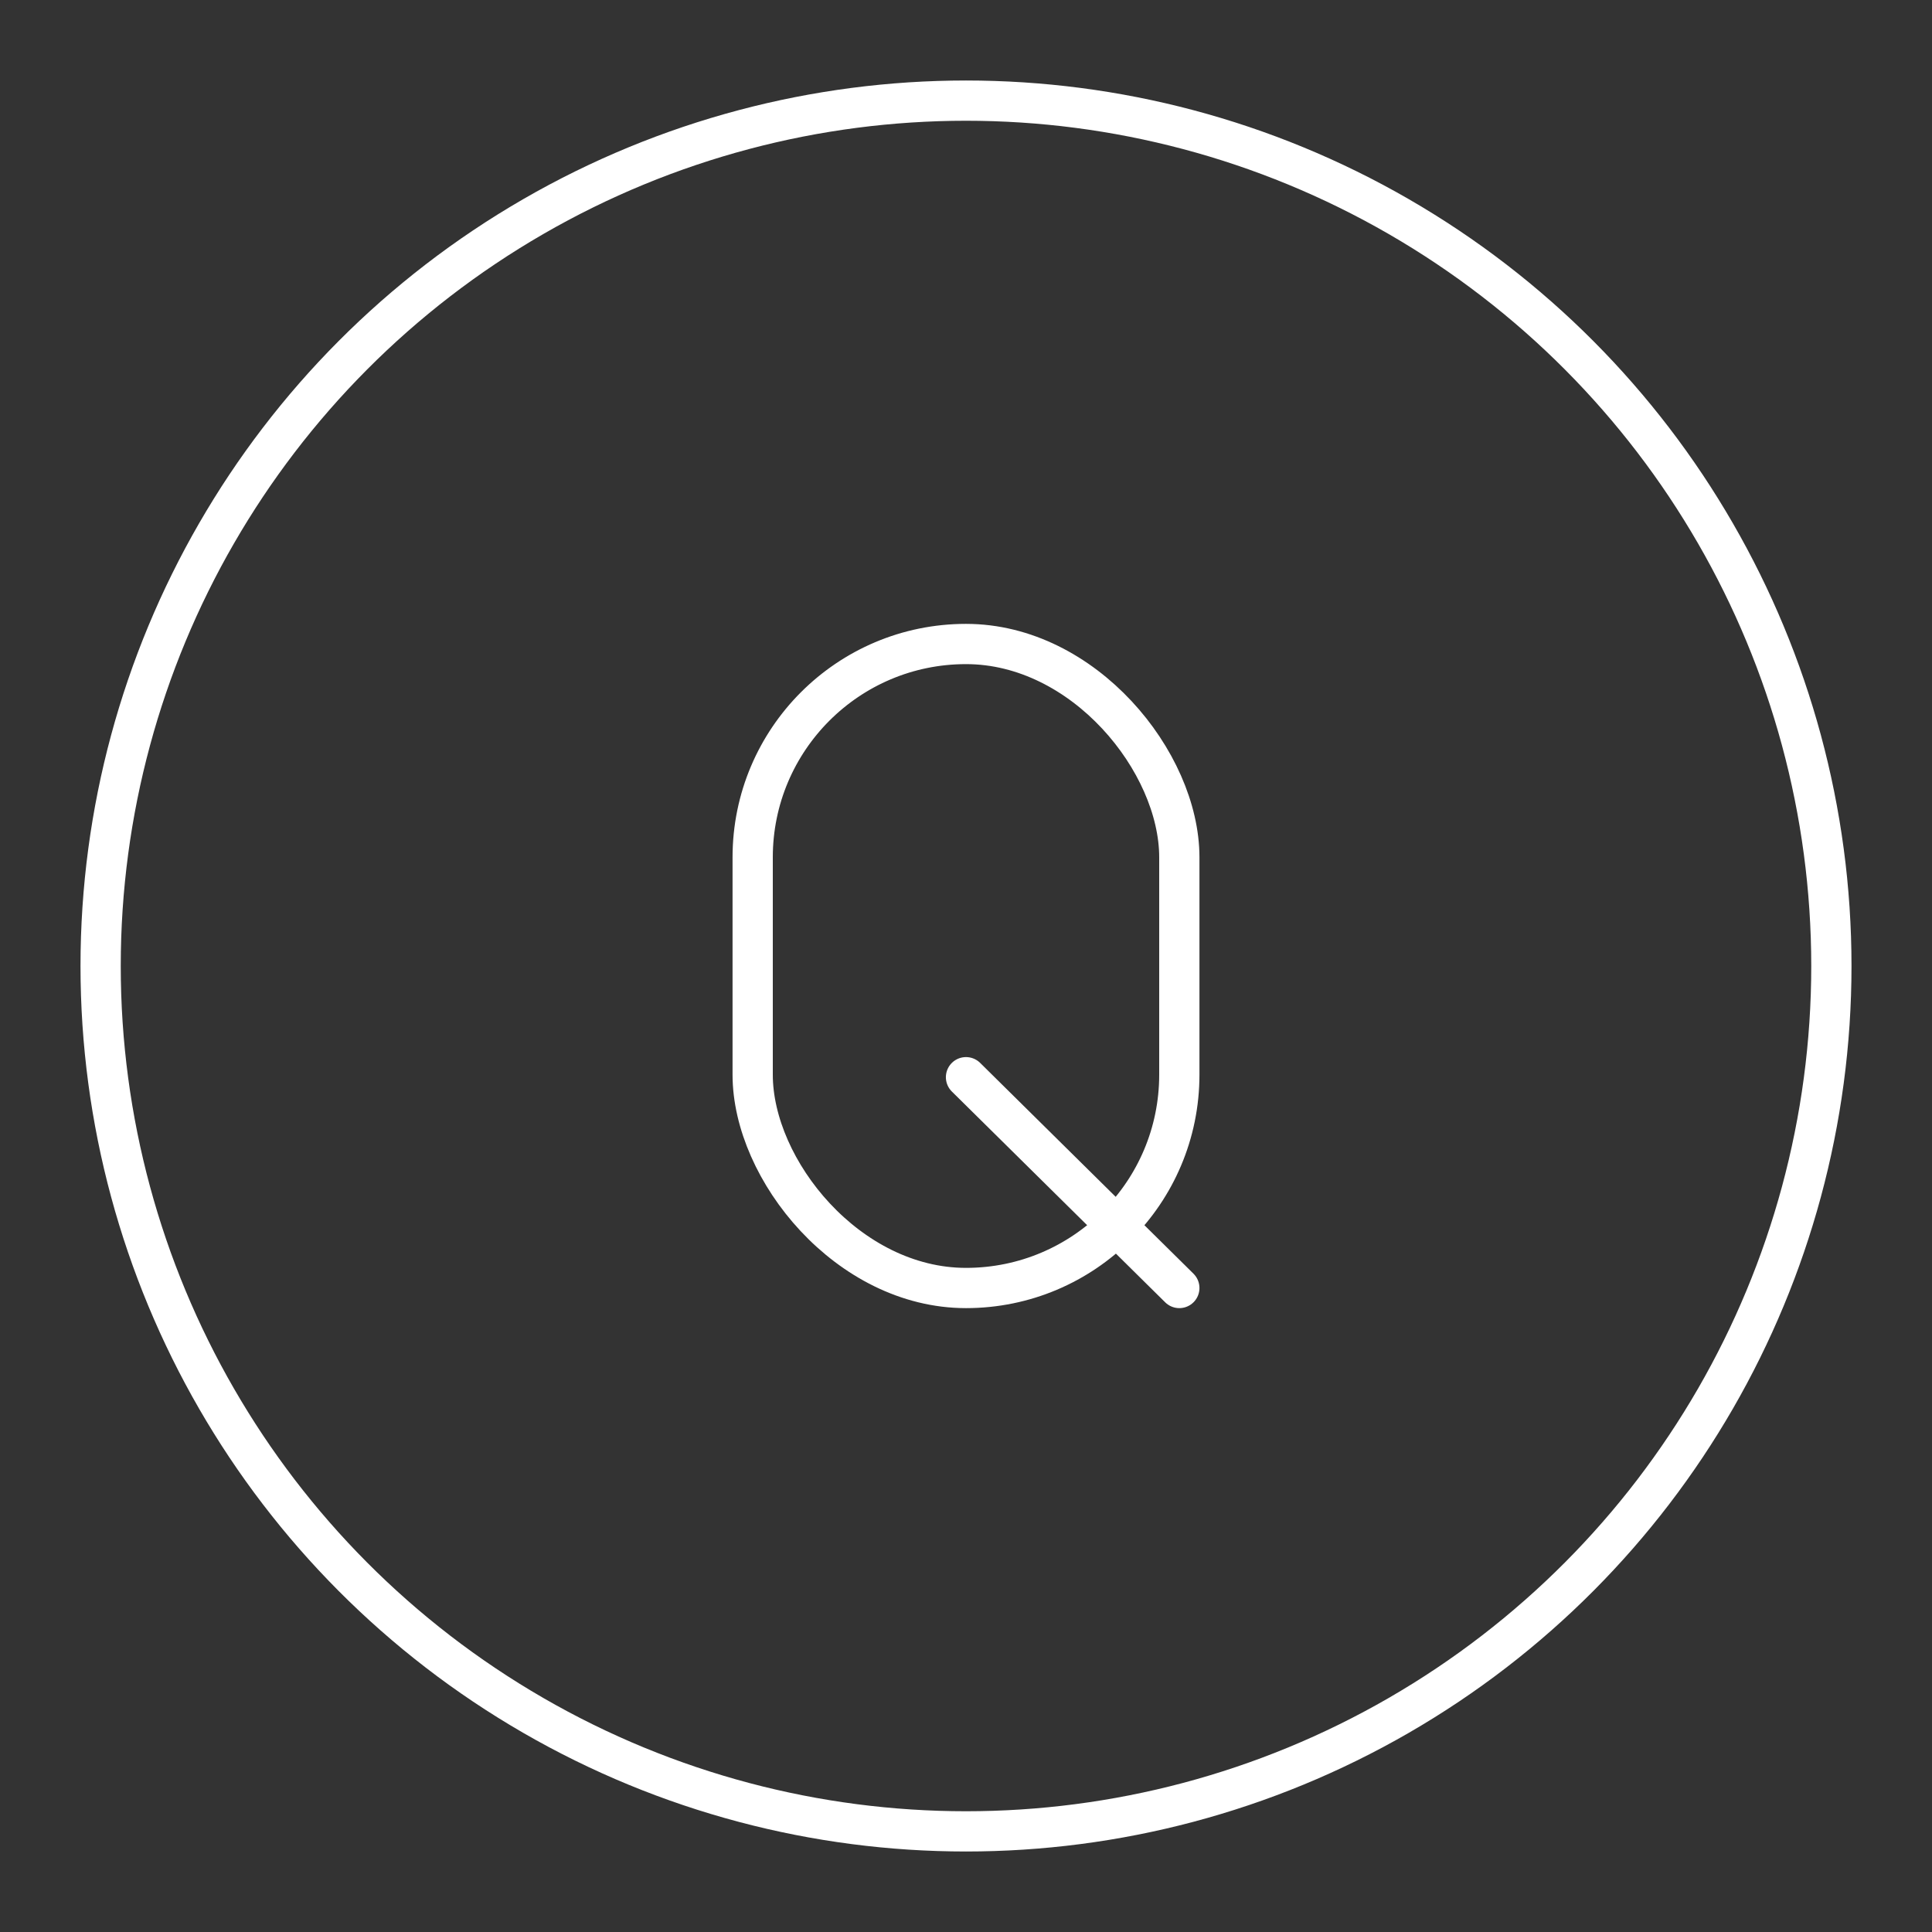 <?xml version="1.0" encoding="UTF-8"?><svg xmlns="http://www.w3.org/2000/svg" viewBox="0 0 48 48"><rect x="0" y="0" width="48" height="48" fill="#333333" stroke="none"/><defs><style>.c{fill:none;stroke:#fff;stroke-linecap:round;stroke-linejoin:round;}</style></defs><g id="a"><circle class="c" cx="24" cy="24" r="21.5"/></g><g id="b"><line class="c" x1="29.3" y1="32" x2="24" y2="26.763"/><rect class="c" x="18.7" y="16" width="10.6" height="16" rx="5.3" ry="5.3"/></g></svg>